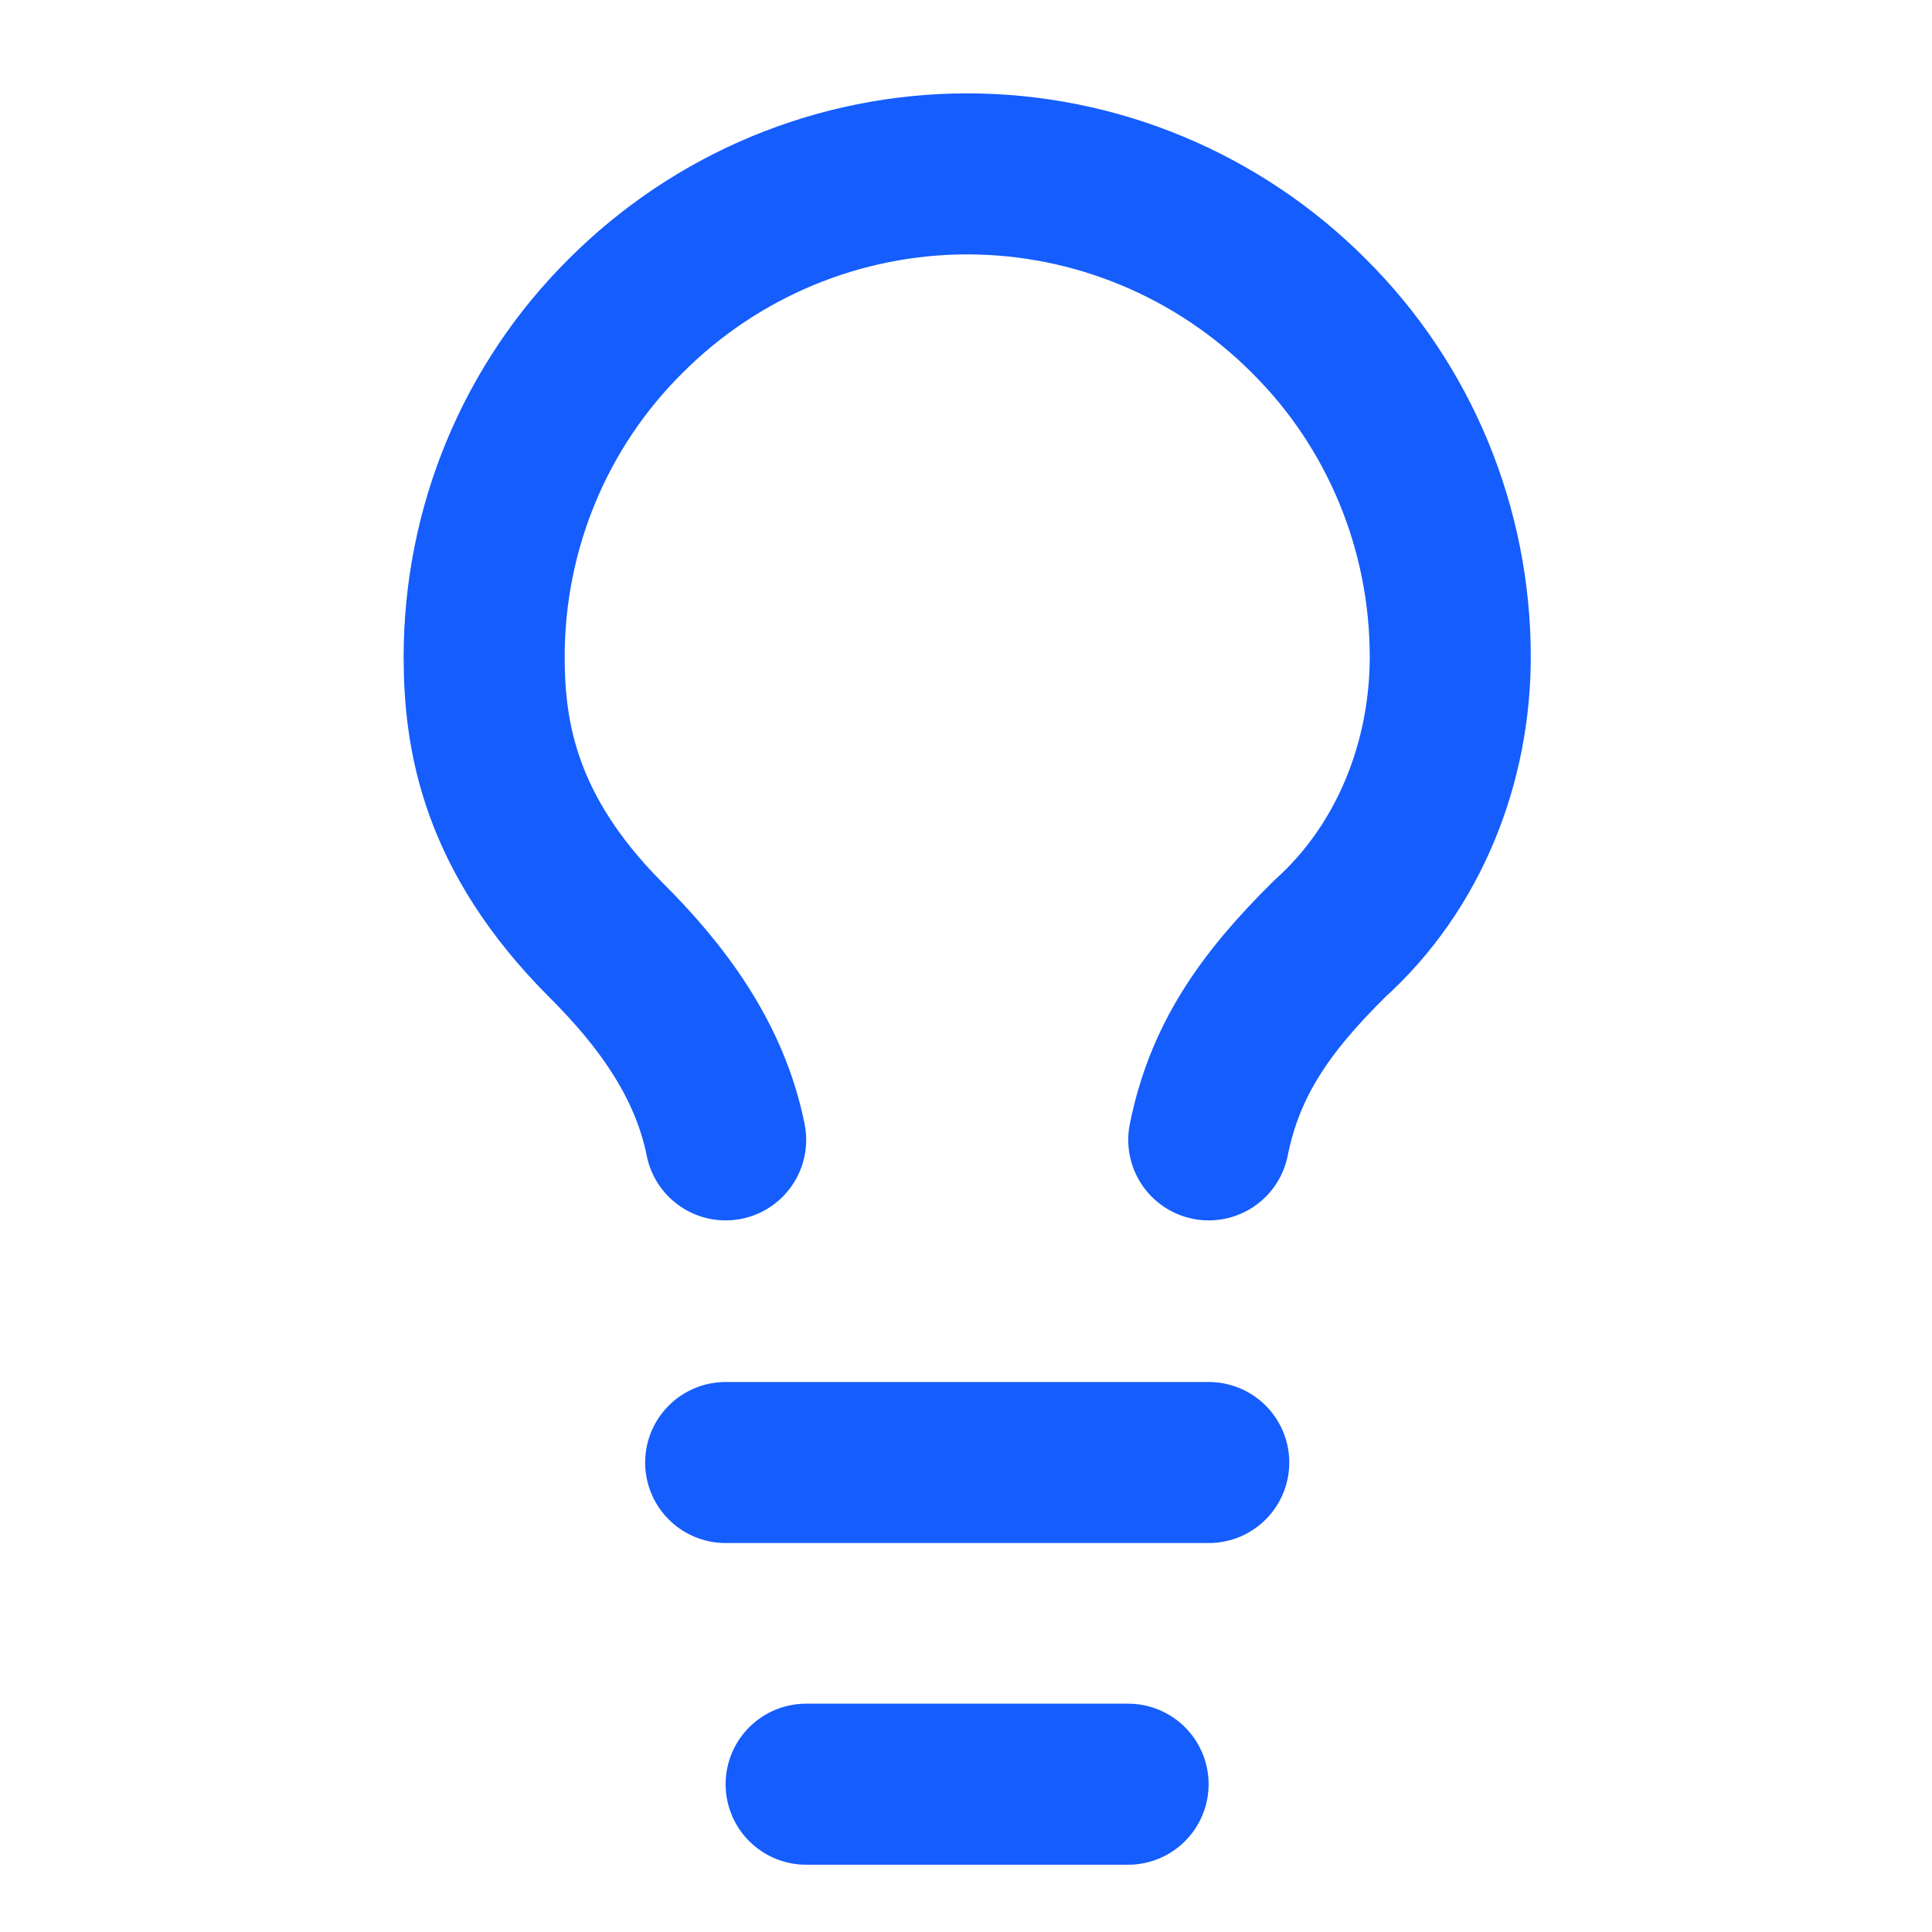 <svg viewBox="0 0 20 20" x="0" y="0" fill="none" xmlns="http://www.w3.org/2000/svg"><defs><clipPath id="clip4_23002_54067" xmlns="http://www.w3.org/2000/svg">
<rect width="20" height="20" fill="white" transform="translate(0.012, 0.13)"/>
</clipPath></defs><g id="Icon_4" clip-path="url(#clip4_23002_54067)" xmlns="http://www.w3.org/2000/svg">
<path id="Vector_11" d="M12.513,11.8c0.167,-0.83 0.583,-1.42 1.25,-2.08c0.834,-0.75 1.25,-1.84 1.25,-2.92c0,-1.33 -0.527,-2.6 -1.464,-3.53c-0.938,-0.94 -2.21,-1.47 -3.536,-1.47c-1.326,0 -2.598,0.53 -3.536,1.47c-0.938,0.93 -1.465,2.2 -1.465,3.53c0,0.83 0.167,1.83 1.25,2.92c0.584,0.58 1.084,1.25 1.25,2.08" stroke="#155DFC" stroke-width="1.667" stroke-linecap="round" stroke-linejoin="round"/>
<path id="Vector_12" d="M7.512,15.14h5.001" stroke="#155DFC" stroke-width="1.667" stroke-linecap="round" stroke-linejoin="round"/>
<path id="Vector_13" d="M8.345,18.47h3.333" stroke="#155DFC" stroke-width="1.667" stroke-linecap="round" stroke-linejoin="round"/>
</g></svg>